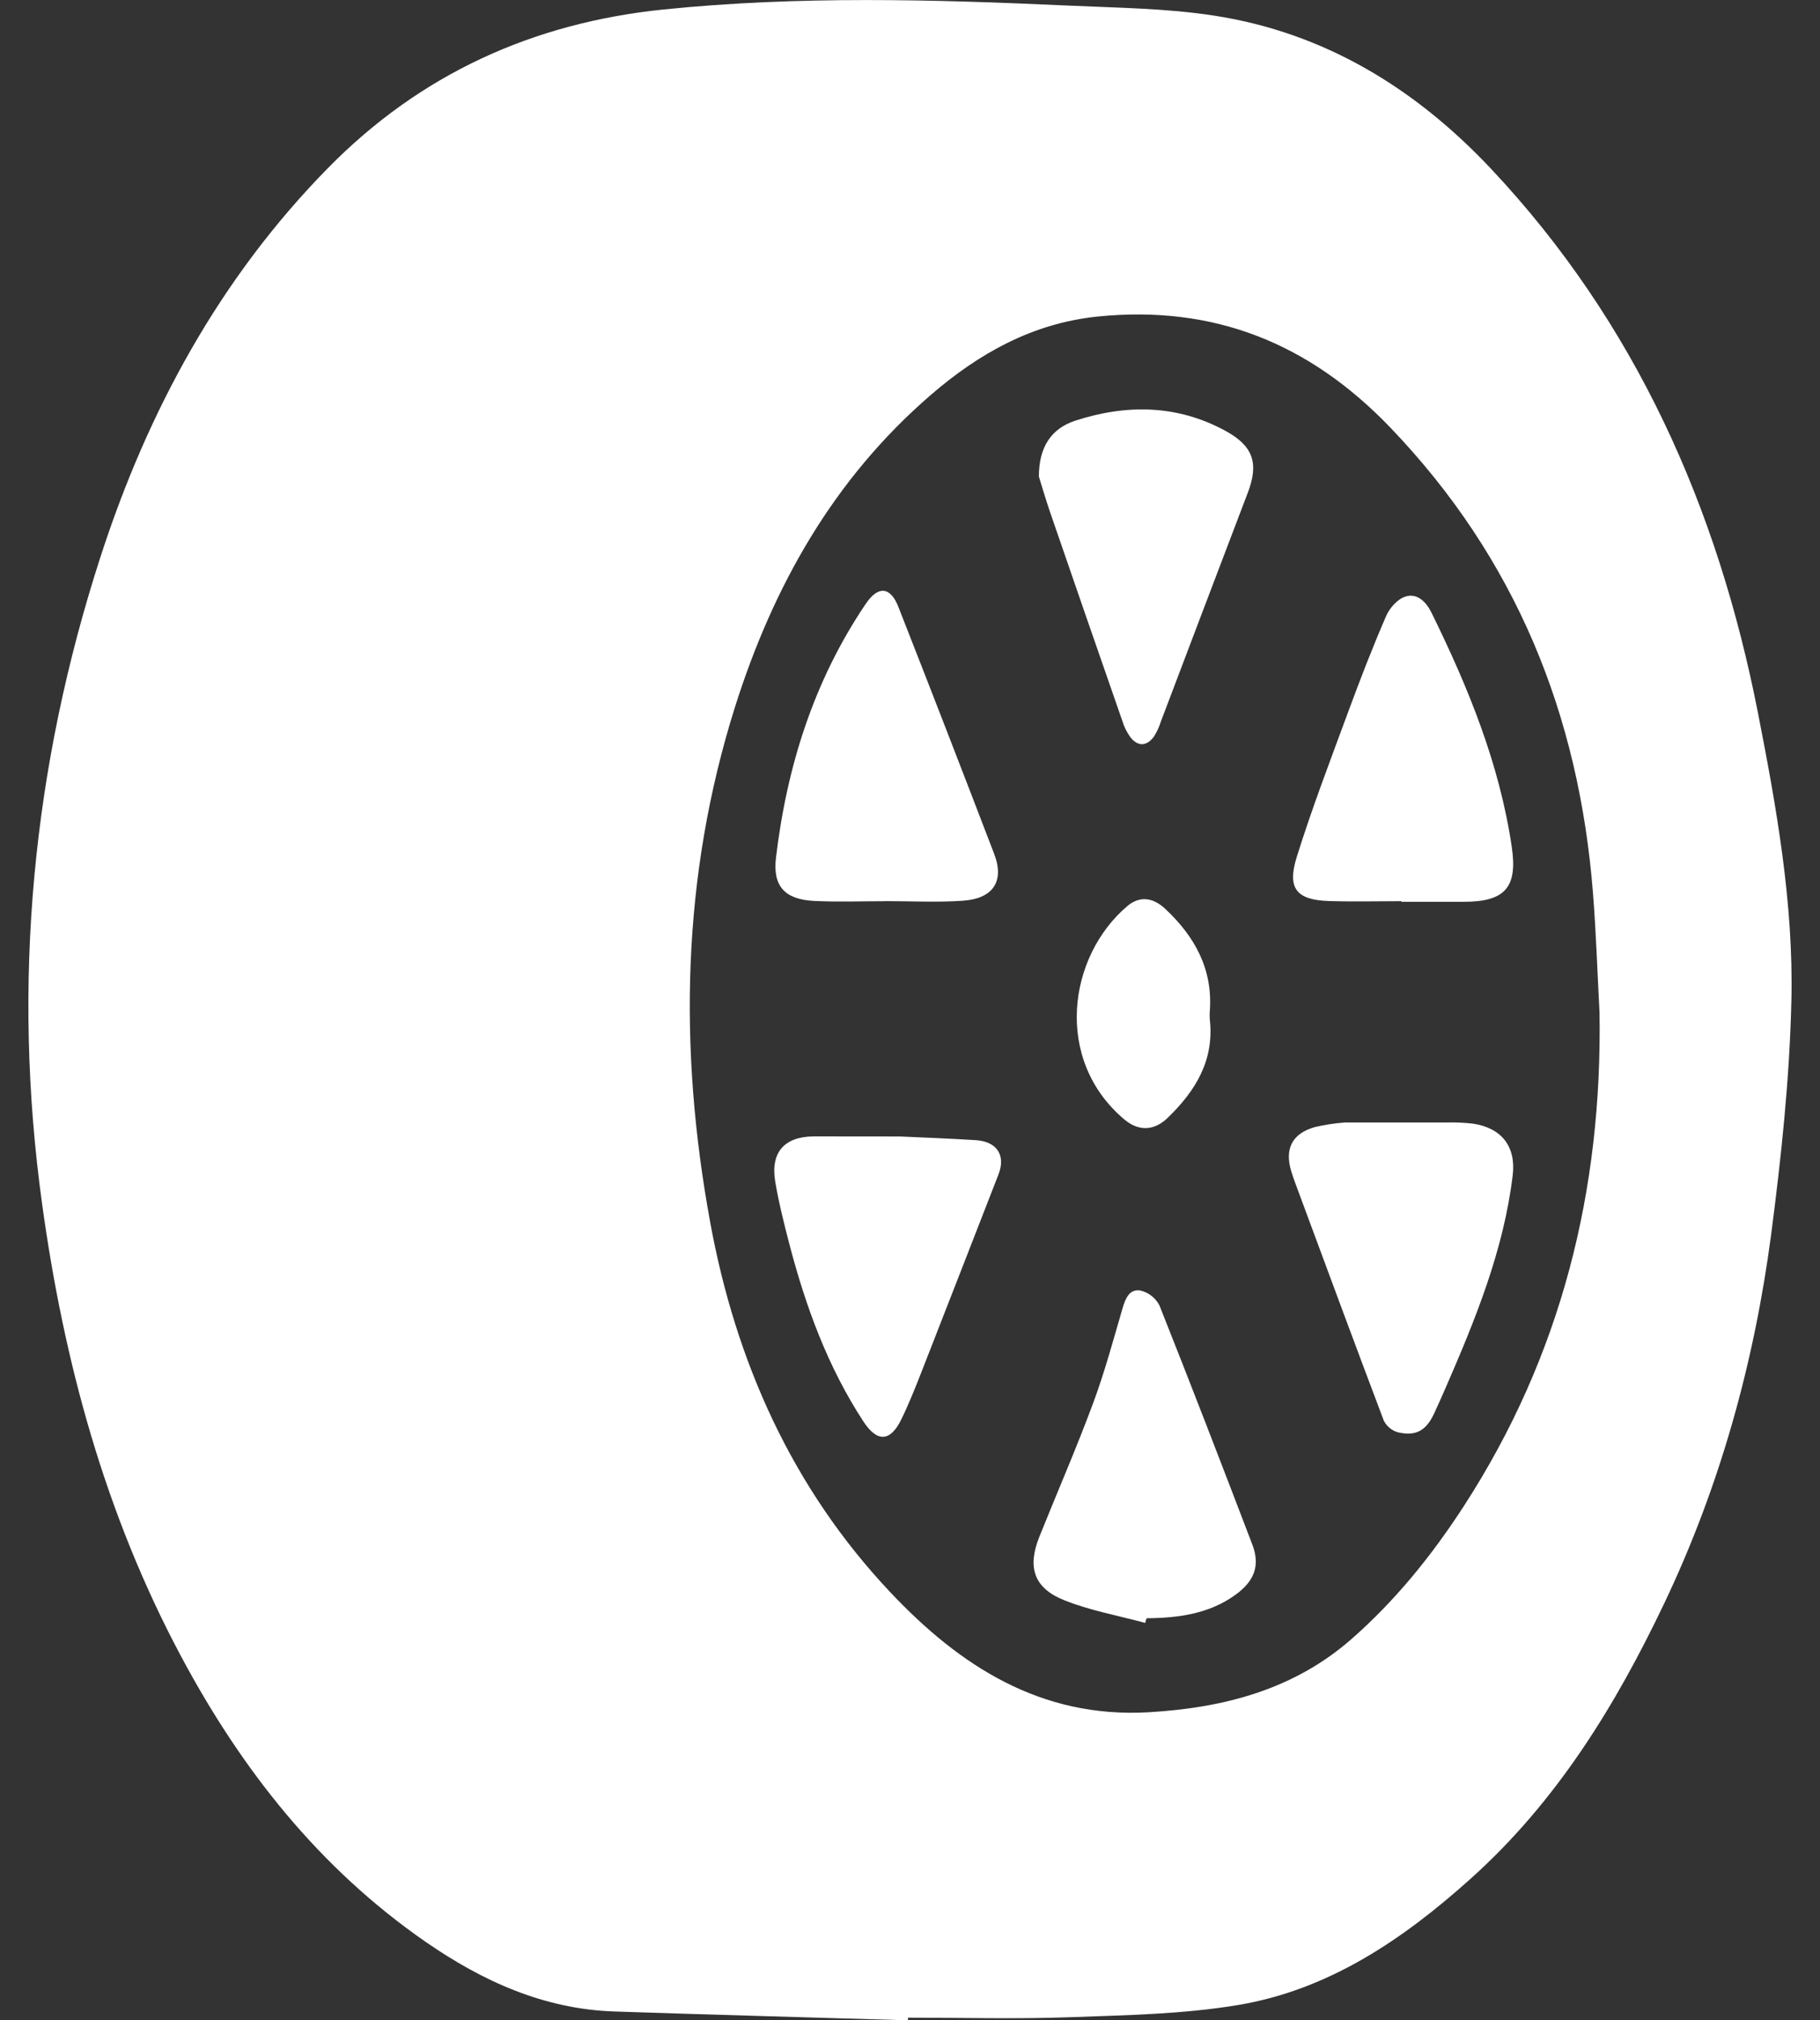 <svg width="64" height="71" viewBox="0 0 64 71" fill="none" xmlns="http://www.w3.org/2000/svg">
<rect x="0" y="0" width="64" height="71" fill="#333333" stroke="none"/>
<path d="M31.93 71C28.486 70.897 25.05 70.805 21.611 70.69C19.13 70.608 16.971 69.627 14.972 68.246C11.215 65.647 8.484 62.175 6.355 58.186C3.696 53.202 2.244 47.86 1.479 42.299C0.41 34.56 1.137 26.965 3.536 19.562C5.19 14.459 7.72 9.783 11.532 5.907C14.767 2.616 18.715 0.806 23.337 0.333C28.088 -0.151 32.82 -0.021 37.564 0.196C39.28 0.275 41.008 0.288 42.706 0.551C46.589 1.151 49.782 3.116 52.431 5.931C57.516 11.334 60.403 17.848 61.814 25.031C62.469 28.369 63.073 31.748 62.994 35.16C62.931 37.907 62.638 40.658 62.282 43.385C61.688 47.876 60.489 52.211 58.536 56.319C56.812 59.941 54.735 63.32 51.709 66.029C49.343 68.15 46.735 69.929 43.533 70.463C41.595 70.787 39.601 70.818 37.628 70.891C35.728 70.959 33.828 70.907 31.928 70.907L31.93 71ZM56.247 35.584C56.172 34.189 56.128 32.792 56.018 31.4C55.526 25.126 53.307 19.621 48.878 15.013C46.028 12.051 42.672 10.71 38.589 11.125C36.311 11.362 34.425 12.418 32.732 13.879C29.307 16.833 27.185 20.608 25.843 24.855C23.967 30.81 23.858 36.869 24.974 42.956C25.872 47.852 27.851 52.292 31.307 55.956C33.746 58.542 36.601 60.396 40.402 60.173C43.033 60.019 45.488 59.38 47.514 57.611C49.068 56.251 50.356 54.656 51.478 52.925C54.904 47.639 56.347 41.825 56.247 35.584Z" fill="white"/>
<path d="M47.284 39.448C48.59 39.448 49.715 39.448 50.837 39.448C51.155 39.439 51.472 39.452 51.788 39.487C52.805 39.636 53.315 40.293 53.194 41.303C52.878 43.932 51.887 46.354 50.843 48.755C50.709 49.061 50.574 49.367 50.432 49.671C50.151 50.275 49.793 50.484 49.157 50.335C49.05 50.305 48.95 50.253 48.865 50.181C48.779 50.111 48.709 50.022 48.66 49.923C47.644 47.241 46.651 44.55 45.653 41.861C45.571 41.64 45.487 41.419 45.416 41.194C45.16 40.384 45.428 39.836 46.241 39.607C46.584 39.529 46.933 39.475 47.284 39.448Z" fill="white"/>
<path d="M31.129 31.671C30.298 31.671 29.467 31.702 28.635 31.662C27.606 31.611 27.167 31.152 27.287 30.144C27.669 26.938 28.619 23.917 30.448 21.215C30.881 20.576 31.311 20.616 31.589 21.322C32.725 24.213 33.849 27.11 34.962 30.014C35.328 30.973 34.922 31.584 33.85 31.655C32.947 31.717 32.036 31.668 31.127 31.668L31.129 31.671Z" fill="white"/>
<path d="M49.284 31.67C48.435 31.67 47.583 31.692 46.734 31.665C45.591 31.628 45.252 31.227 45.602 30.109C46.135 28.404 46.776 26.732 47.395 25.055C47.816 23.912 48.255 22.775 48.739 21.658C48.857 21.375 49.142 21.053 49.42 20.966C49.844 20.831 50.156 21.16 50.342 21.539C51.632 24.161 52.731 26.849 53.161 29.763C53.37 31.181 52.931 31.689 51.48 31.692C50.748 31.692 50.017 31.692 49.284 31.692V31.67Z" fill="white"/>
<path d="M40.27 57.034C39.31 56.773 38.315 56.598 37.4 56.227C36.346 55.797 36.125 55.067 36.547 54.01C37.177 52.441 37.854 50.891 38.441 49.308C38.843 48.225 39.146 47.103 39.47 45.991C39.572 45.644 39.708 45.288 40.101 45.353C40.244 45.386 40.379 45.451 40.494 45.541C40.61 45.632 40.705 45.746 40.772 45.877C41.884 48.669 42.965 51.473 44.038 54.281C44.315 55.005 44.12 55.55 43.464 56.032C42.527 56.718 41.445 56.859 40.318 56.871L40.27 57.034Z" fill="white"/>
<path d="M31.648 39.939C32.334 39.971 33.322 40.007 34.308 40.068C35.063 40.114 35.376 40.608 35.109 41.279C34.201 43.604 33.3 45.932 32.389 48.252C32.173 48.801 31.954 49.351 31.695 49.88C31.308 50.673 30.846 50.696 30.36 49.953C29.106 48.035 28.331 45.913 27.756 43.714C27.568 42.991 27.385 42.264 27.261 41.528C27.087 40.499 27.582 39.942 28.616 39.936C29.526 39.935 30.436 39.939 31.648 39.939Z" fill="white"/>
<path d="M36.532 16.748C36.532 15.706 36.97 15.056 37.822 14.78C39.62 14.2 41.4 14.218 43.099 15.145C44.069 15.675 44.272 16.282 43.881 17.309C42.86 19.988 41.84 22.67 40.822 25.356C40.764 25.544 40.681 25.723 40.576 25.889C40.319 26.233 40.012 26.244 39.745 25.902C39.62 25.726 39.525 25.531 39.463 25.324C38.61 22.877 37.762 20.428 36.918 17.976C36.755 17.496 36.614 17.009 36.532 16.748Z" fill="white"/>
<path d="M42.54 35.802C42.712 37.257 42.04 38.336 41.071 39.275C40.588 39.748 40.038 39.767 39.527 39.333C37.049 37.232 37.554 33.616 39.638 31.846C40.087 31.463 40.56 31.551 40.973 31.937C42.015 32.909 42.653 34.064 42.543 35.535C42.534 35.633 42.54 35.731 42.54 35.802Z" fill="white"/>
</svg>
